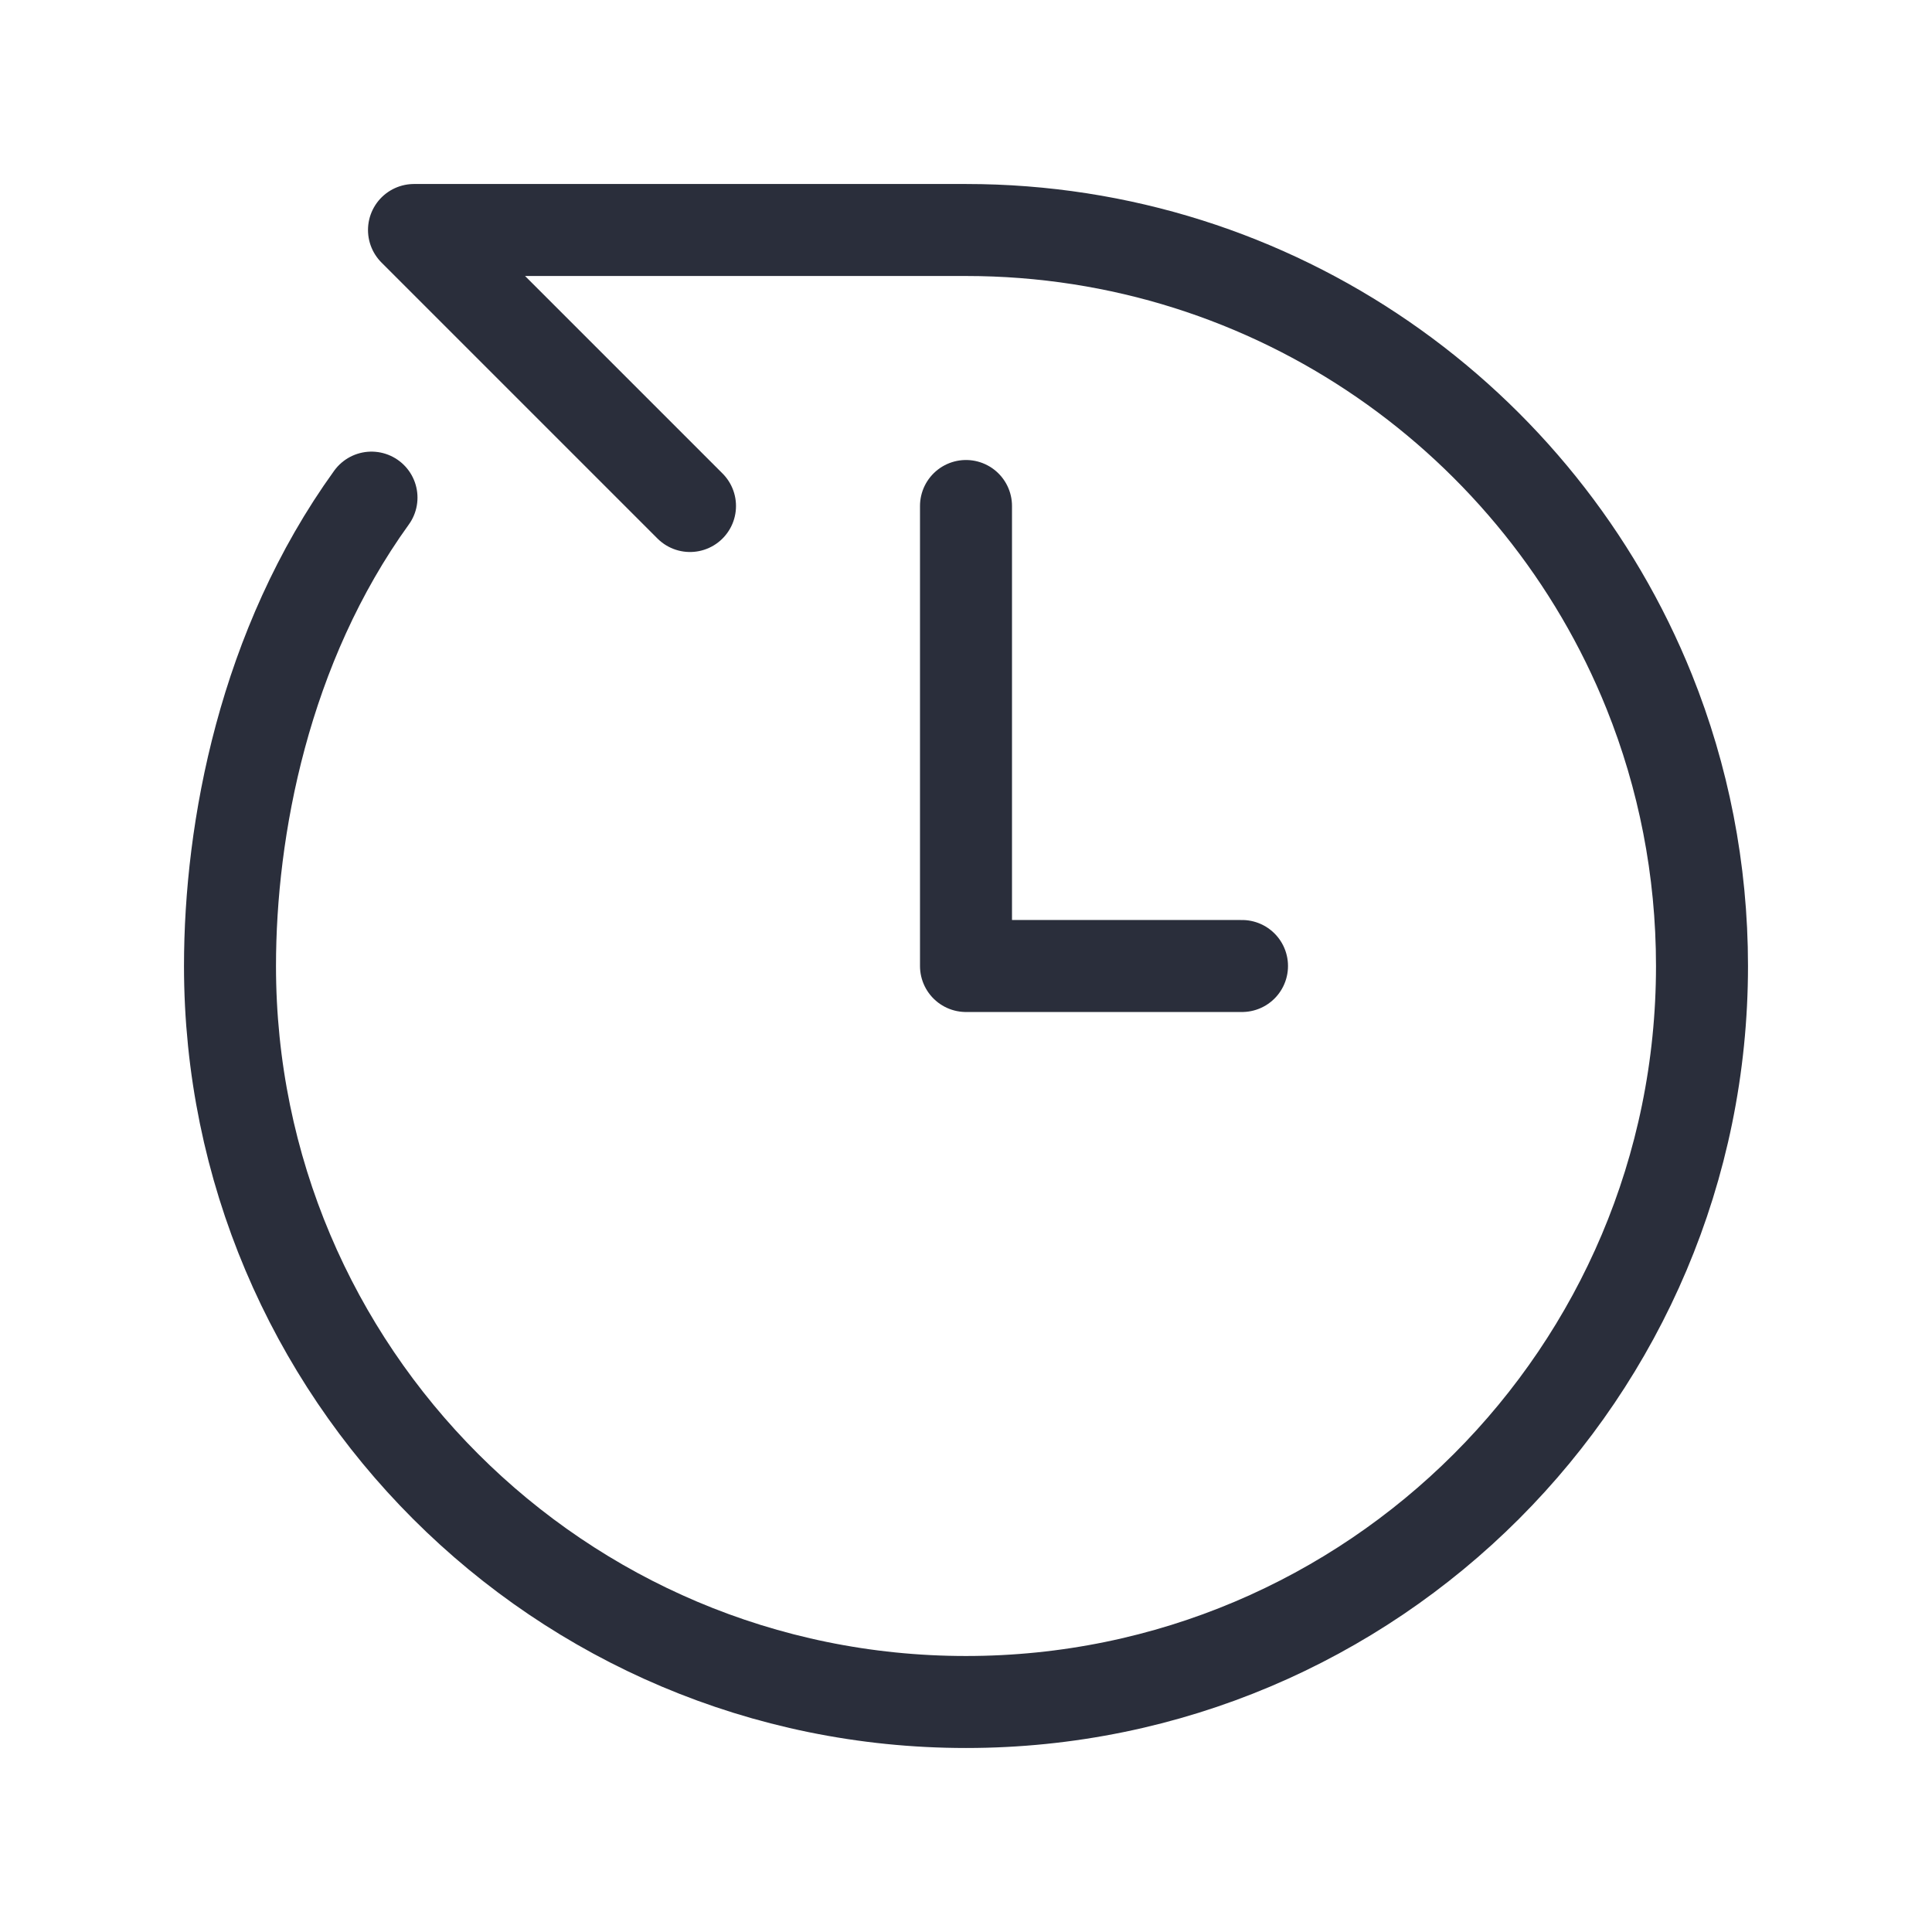 <svg height="21" viewBox="0 0 21 21" width="21" xmlns="http://www.w3.org/2000/svg"><g fill="none" fill-rule="evenodd" stroke="#2a2e3b" stroke-linecap="round" stroke-linejoin="round" transform="translate(2 2)"><path d="m5.5 3.5-3-3h6c3.365 0 6.245 2.078 7.427 5.02.37.921.573 1.927.573 2.98 0 4.418-3.582 8-8 8s-8-3.582-8-8c0-1.49.37-3.472 1.538-5.091"/><path d="m8.5 3.5v5h3"/></g></svg>